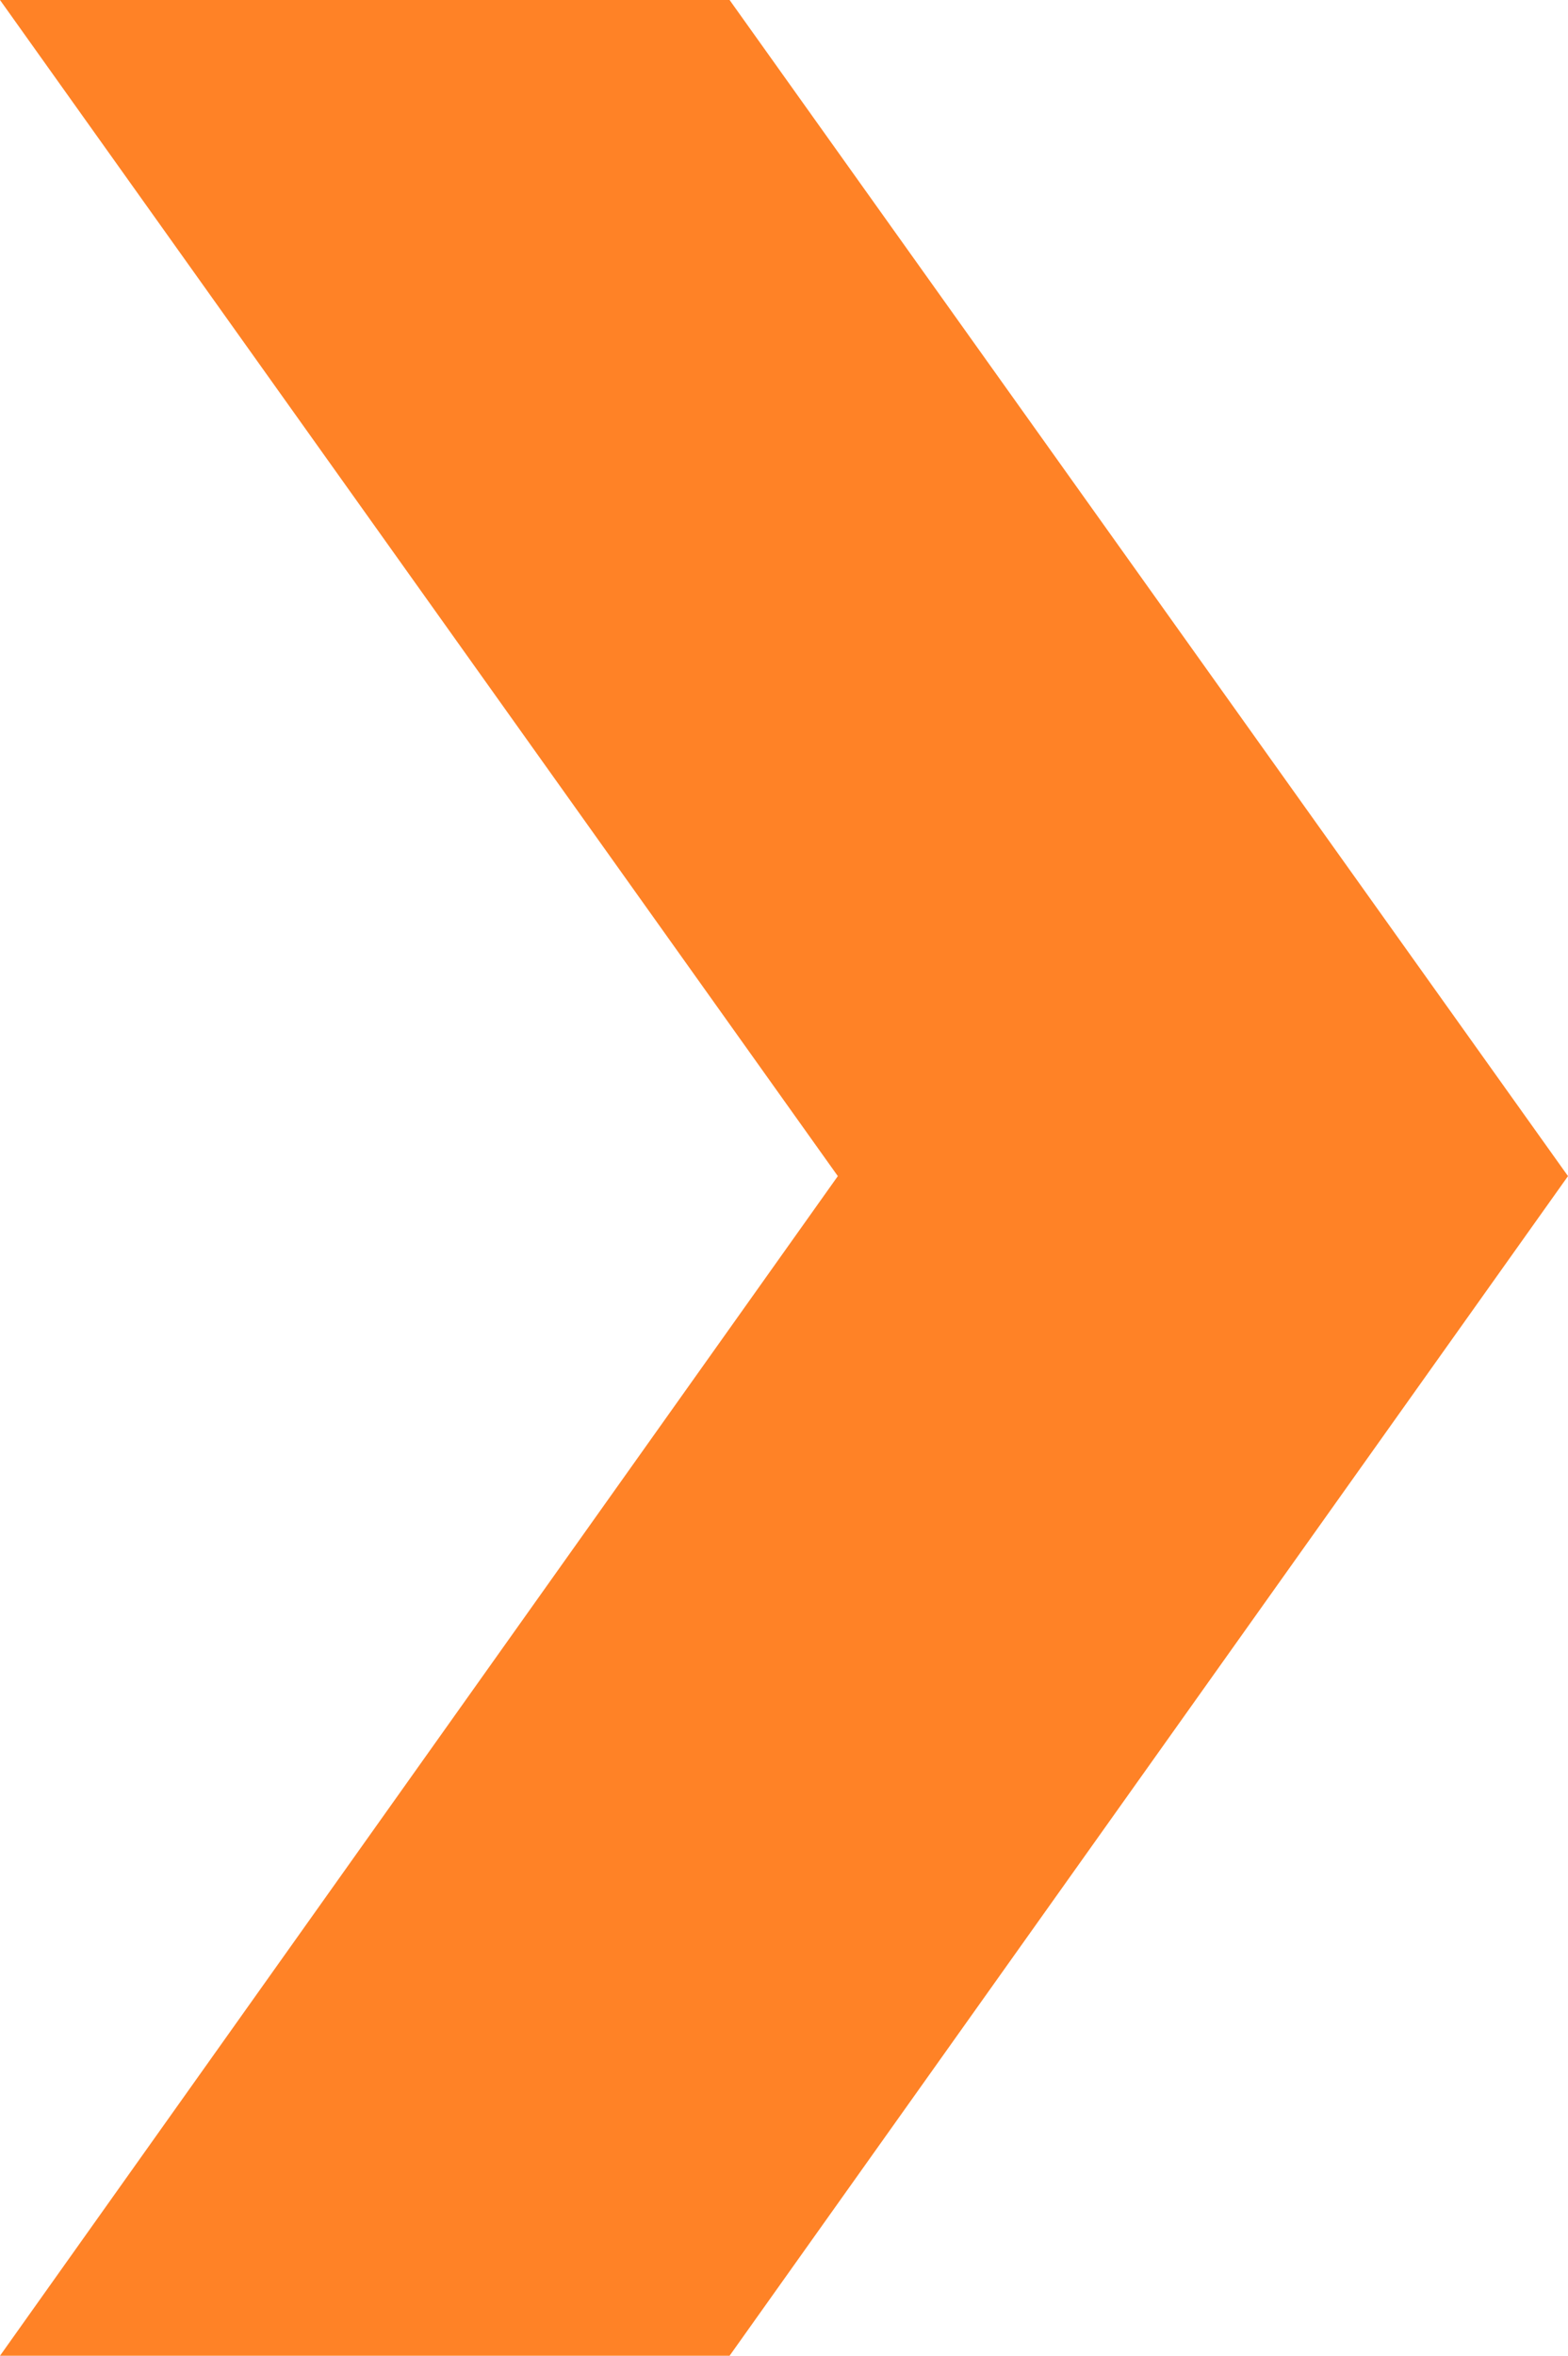 <svg xmlns="http://www.w3.org/2000/svg" width="26.8" height="40.26" viewBox="0 0 26.8 40.26">
  <path id="Path_2035" data-name="Path 2035" d="M12.47,0H0L14.32,20.1,0,40.26H12.47L26.8,20.1,12.47,0" fill="#ff8226" fill-rule="evenodd"/>
</svg>
